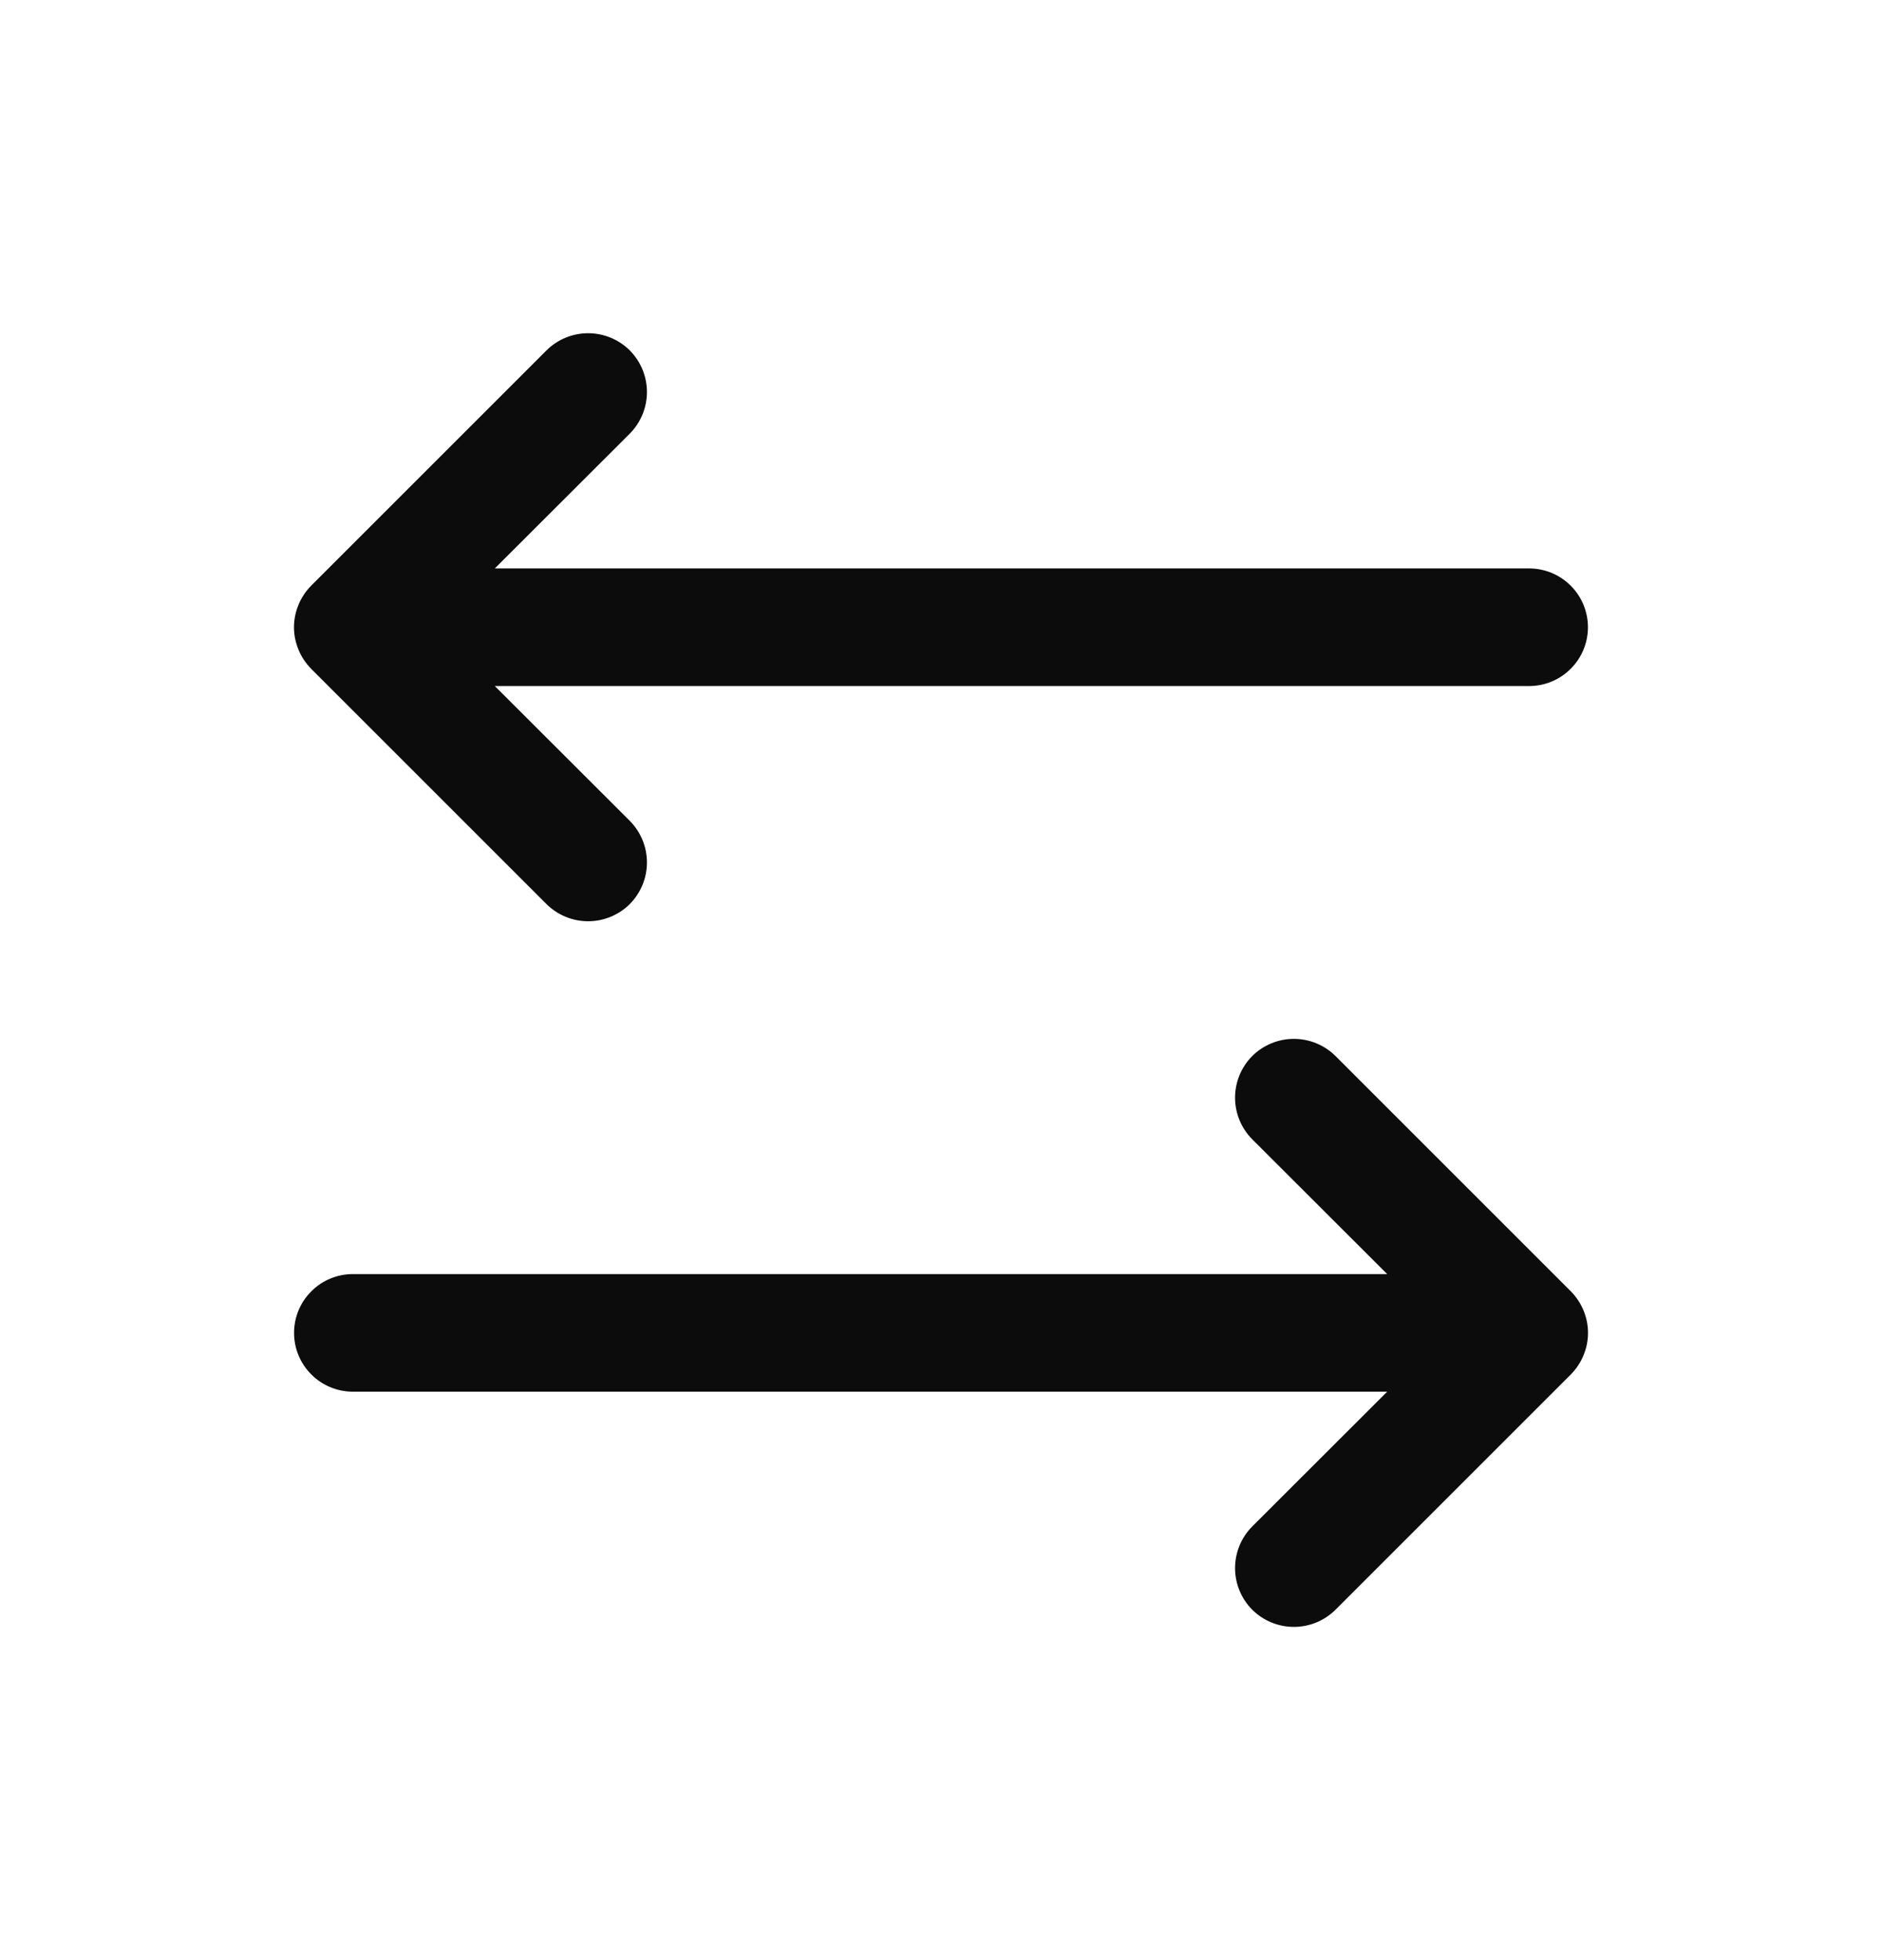 <svg width="24" height="25" viewBox="0 0 24 25" fill="none" xmlns="http://www.w3.org/2000/svg">
  <path d="M20.031 17.531L17.031 20.531C16.89 20.671 16.699 20.75 16.5 20.75C16.301 20.75 16.11 20.671 15.969 20.531C15.829 20.39 15.75 20.199 15.75 20C15.75 19.801 15.829 19.61 15.969 19.469L17.69 17.75H4.5C4.301 17.75 4.11 17.671 3.97 17.53C3.829 17.39 3.75 17.199 3.75 17C3.75 16.801 3.829 16.61 3.97 16.47C4.11 16.329 4.301 16.25 4.5 16.25H17.69L15.969 14.531C15.829 14.39 15.75 14.199 15.75 14C15.75 13.801 15.829 13.61 15.969 13.469C16.11 13.329 16.301 13.25 16.5 13.25C16.699 13.25 16.89 13.329 17.031 13.469L20.031 16.469C20.1 16.539 20.156 16.622 20.193 16.713C20.231 16.804 20.251 16.901 20.251 17C20.251 17.099 20.231 17.196 20.193 17.287C20.156 17.378 20.1 17.461 20.031 17.531ZM6.969 11.531C7.11 11.671 7.301 11.75 7.5 11.75C7.699 11.75 7.89 11.671 8.031 11.531C8.171 11.39 8.25 11.199 8.25 11C8.25 10.801 8.171 10.61 8.031 10.469L6.31 8.75H19.5C19.699 8.75 19.89 8.671 20.03 8.53C20.171 8.39 20.25 8.199 20.25 8C20.25 7.801 20.171 7.61 20.03 7.47C19.89 7.329 19.699 7.25 19.5 7.25H6.31L8.031 5.531C8.171 5.39 8.25 5.199 8.25 5C8.25 4.801 8.171 4.61 8.031 4.469C7.89 4.329 7.699 4.25 7.5 4.25C7.301 4.25 7.11 4.329 6.969 4.469L3.969 7.469C3.9 7.539 3.844 7.622 3.807 7.713C3.769 7.804 3.749 7.901 3.749 8C3.749 8.099 3.769 8.196 3.807 8.287C3.844 8.378 3.9 8.461 3.969 8.531L6.969 11.531Z" fill="currentColor" fill-opacity="0.95"/>
</svg>